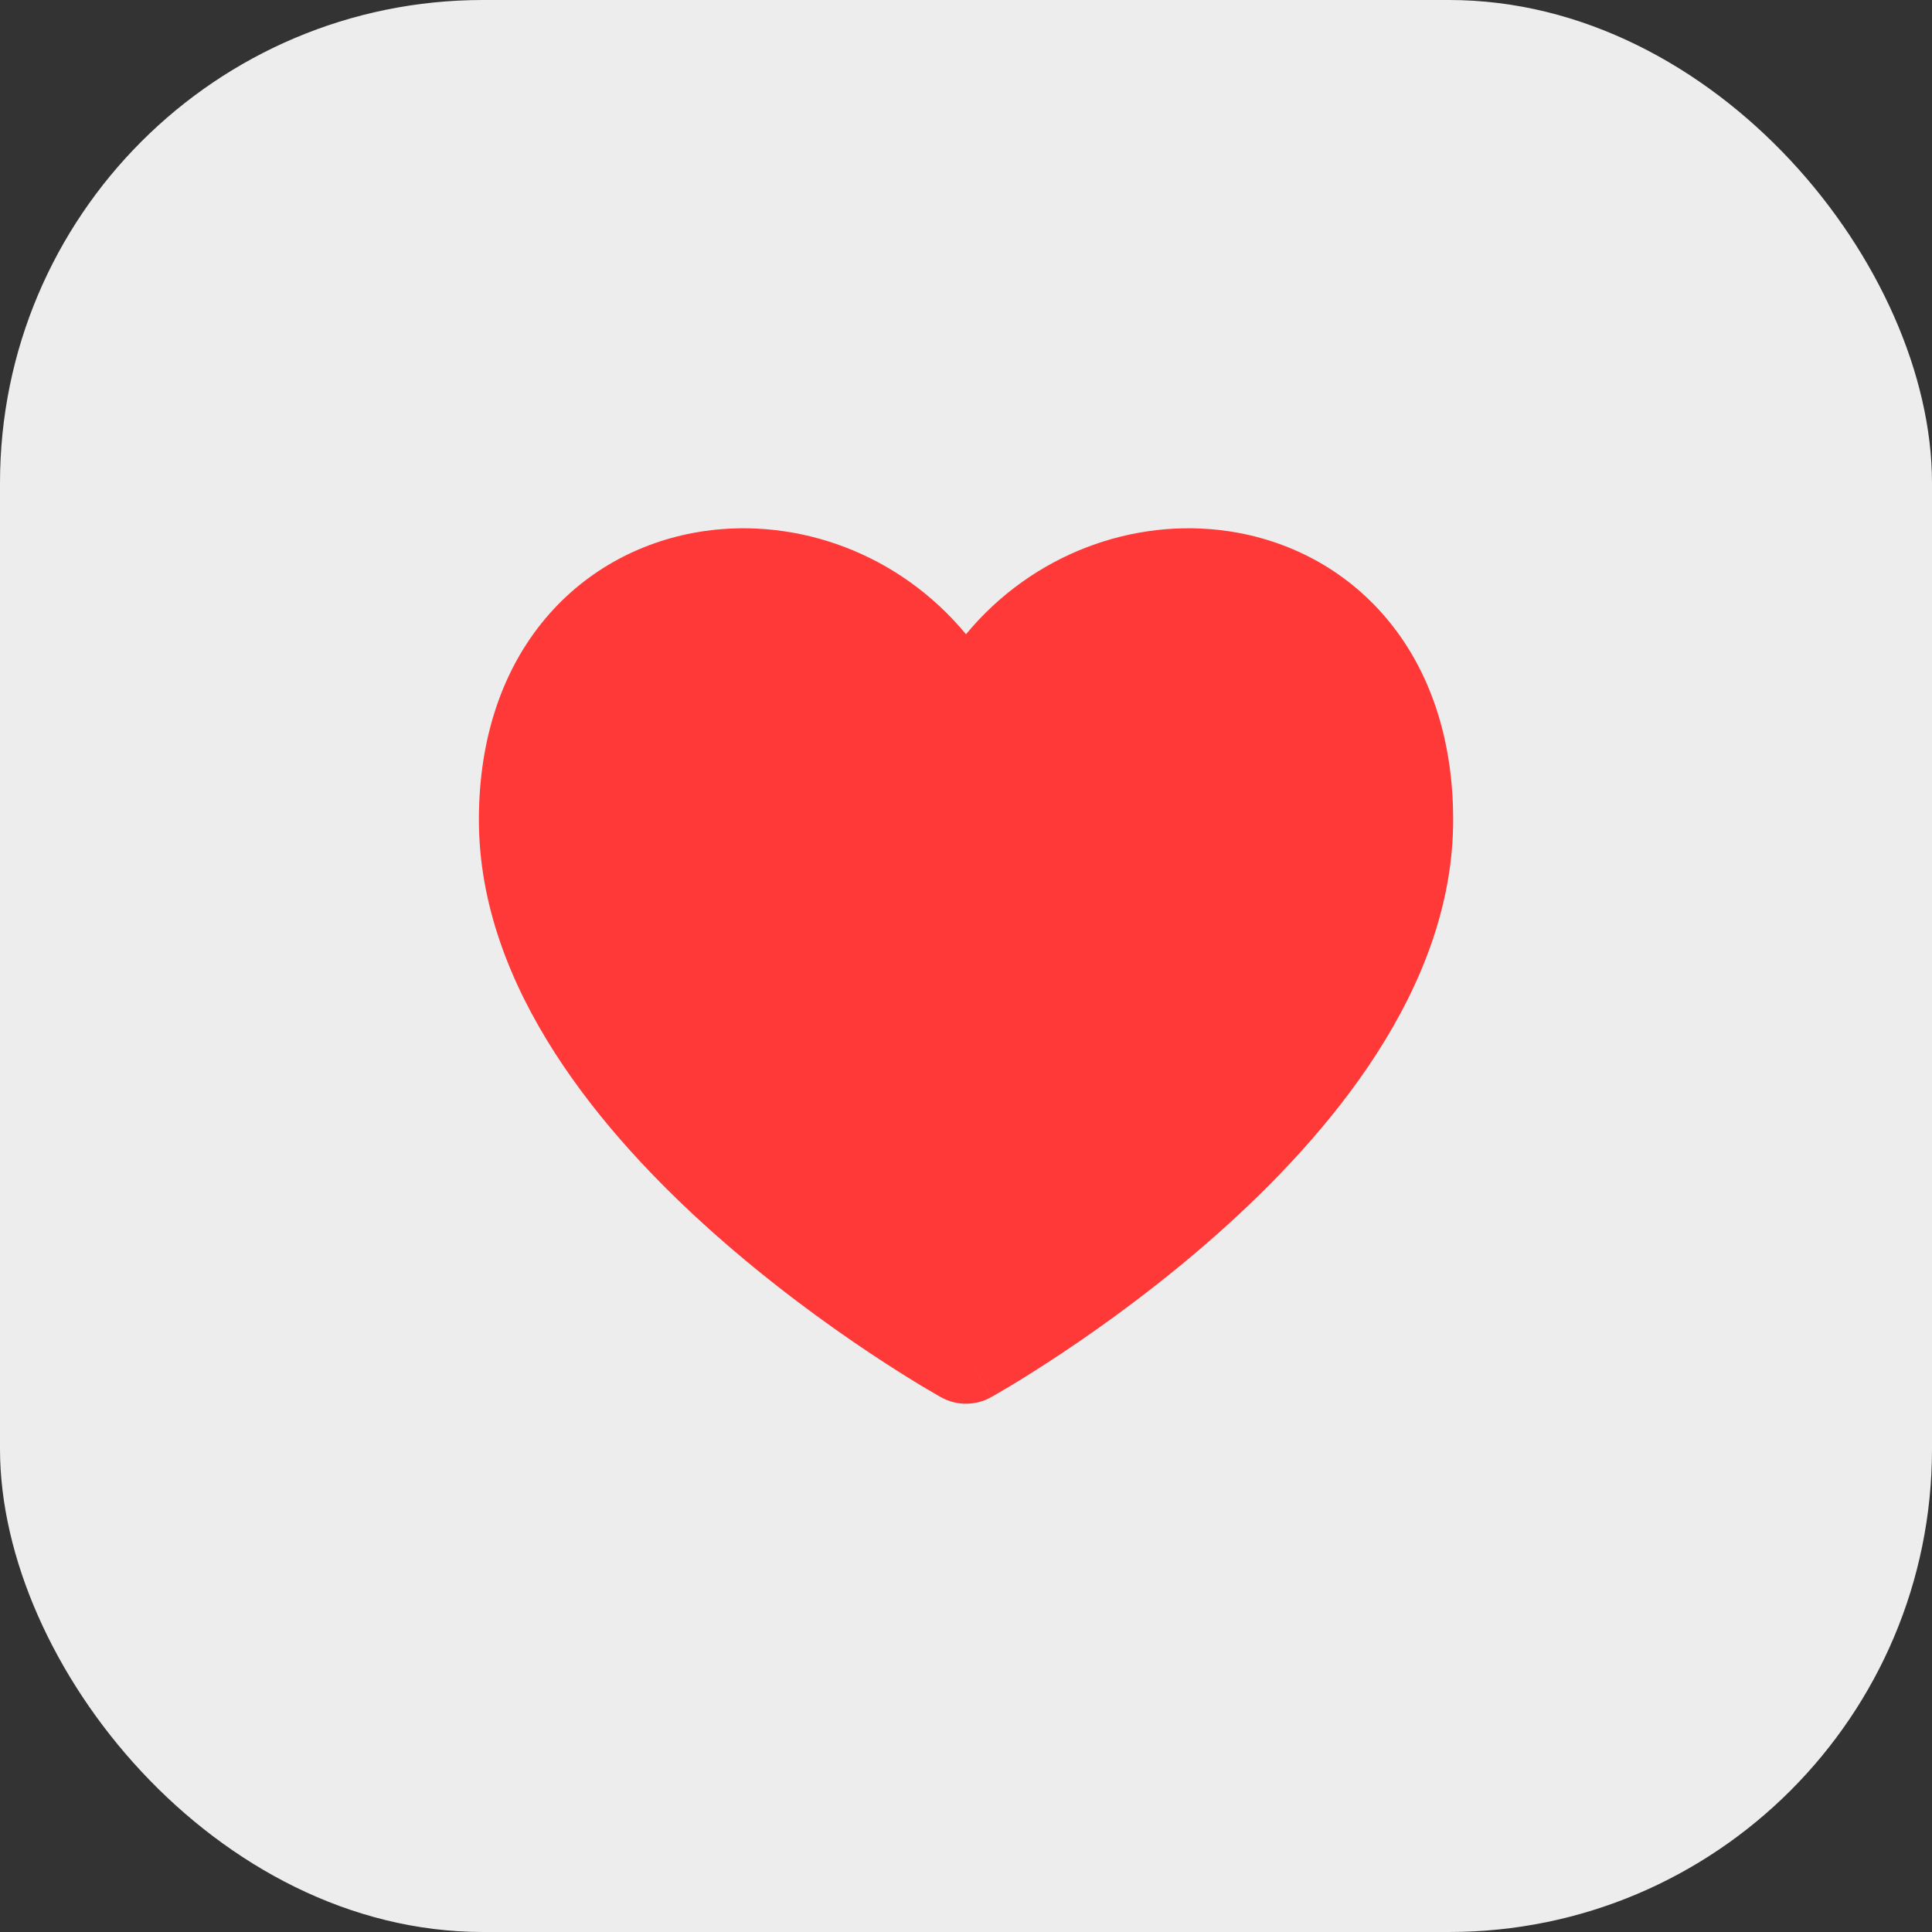 <svg width="32" height="32" viewBox="0 0 32 32" fill="none" xmlns="http://www.w3.org/2000/svg">
<rect x="0" y="0" width="32" height="32" fill="#333333" stroke="none"/>
<rect width="32" height="32" rx="8" fill="#EDEDED"/>
<path d="M16 12.13C14.396 8.364 8.782 8.765 8.782 13.578C8.782 18.39 16 22.4 16 22.4C16 22.4 23.218 18.39 23.218 13.578C23.218 8.765 17.604 8.364 16 12.13Z" fill="#FF3838"/>
<path fill-rule="evenodd" clip-rule="evenodd" d="M10.334 11.339C9.93 11.82 9.632 12.545 9.632 13.578C9.632 15.587 11.171 17.572 12.956 19.158C13.82 19.927 14.689 20.555 15.344 20.991C15.602 21.163 15.825 21.305 16 21.412C16.175 21.305 16.398 21.163 16.656 20.991C17.311 20.555 18.18 19.927 19.044 19.158C20.829 17.572 22.369 15.587 22.369 13.578C22.369 12.545 22.07 11.82 21.666 11.339C21.259 10.855 20.701 10.567 20.09 10.478C18.858 10.301 17.429 10.943 16.782 12.463C16.648 12.776 16.341 12.98 16 12.98C15.659 12.98 15.352 12.776 15.218 12.463C14.571 10.943 13.142 10.301 11.911 10.478C11.299 10.567 10.741 10.855 10.334 11.339ZM16 22.4C15.587 23.143 15.587 23.143 15.587 23.143L15.584 23.142L15.579 23.139L15.56 23.128C15.545 23.119 15.522 23.107 15.494 23.09C15.437 23.057 15.354 23.009 15.251 22.947C15.044 22.822 14.751 22.639 14.401 22.406C13.702 21.94 12.766 21.264 11.826 20.429C10.001 18.807 7.932 16.381 7.932 13.578C7.932 12.205 8.335 11.075 9.033 10.245C9.729 9.417 10.676 8.939 11.668 8.796C13.215 8.573 14.888 9.162 16 10.505C17.112 9.162 18.785 8.573 20.332 8.796C21.324 8.939 22.271 9.417 22.967 10.245C23.665 11.075 24.069 12.205 24.069 13.578C24.069 16.381 21.999 18.807 20.174 20.429C19.234 21.264 18.298 21.94 17.599 22.406C17.249 22.639 16.956 22.822 16.749 22.947C16.646 23.009 16.564 23.057 16.506 23.09C16.478 23.107 16.455 23.119 16.44 23.128L16.421 23.139L16.416 23.142L16.414 23.143C16.414 23.143 16.413 23.143 16 22.4ZM16 22.4L16.413 23.143C16.156 23.286 15.844 23.286 15.587 23.143L16 22.4Z" fill="#FF3838"/>
</svg>
